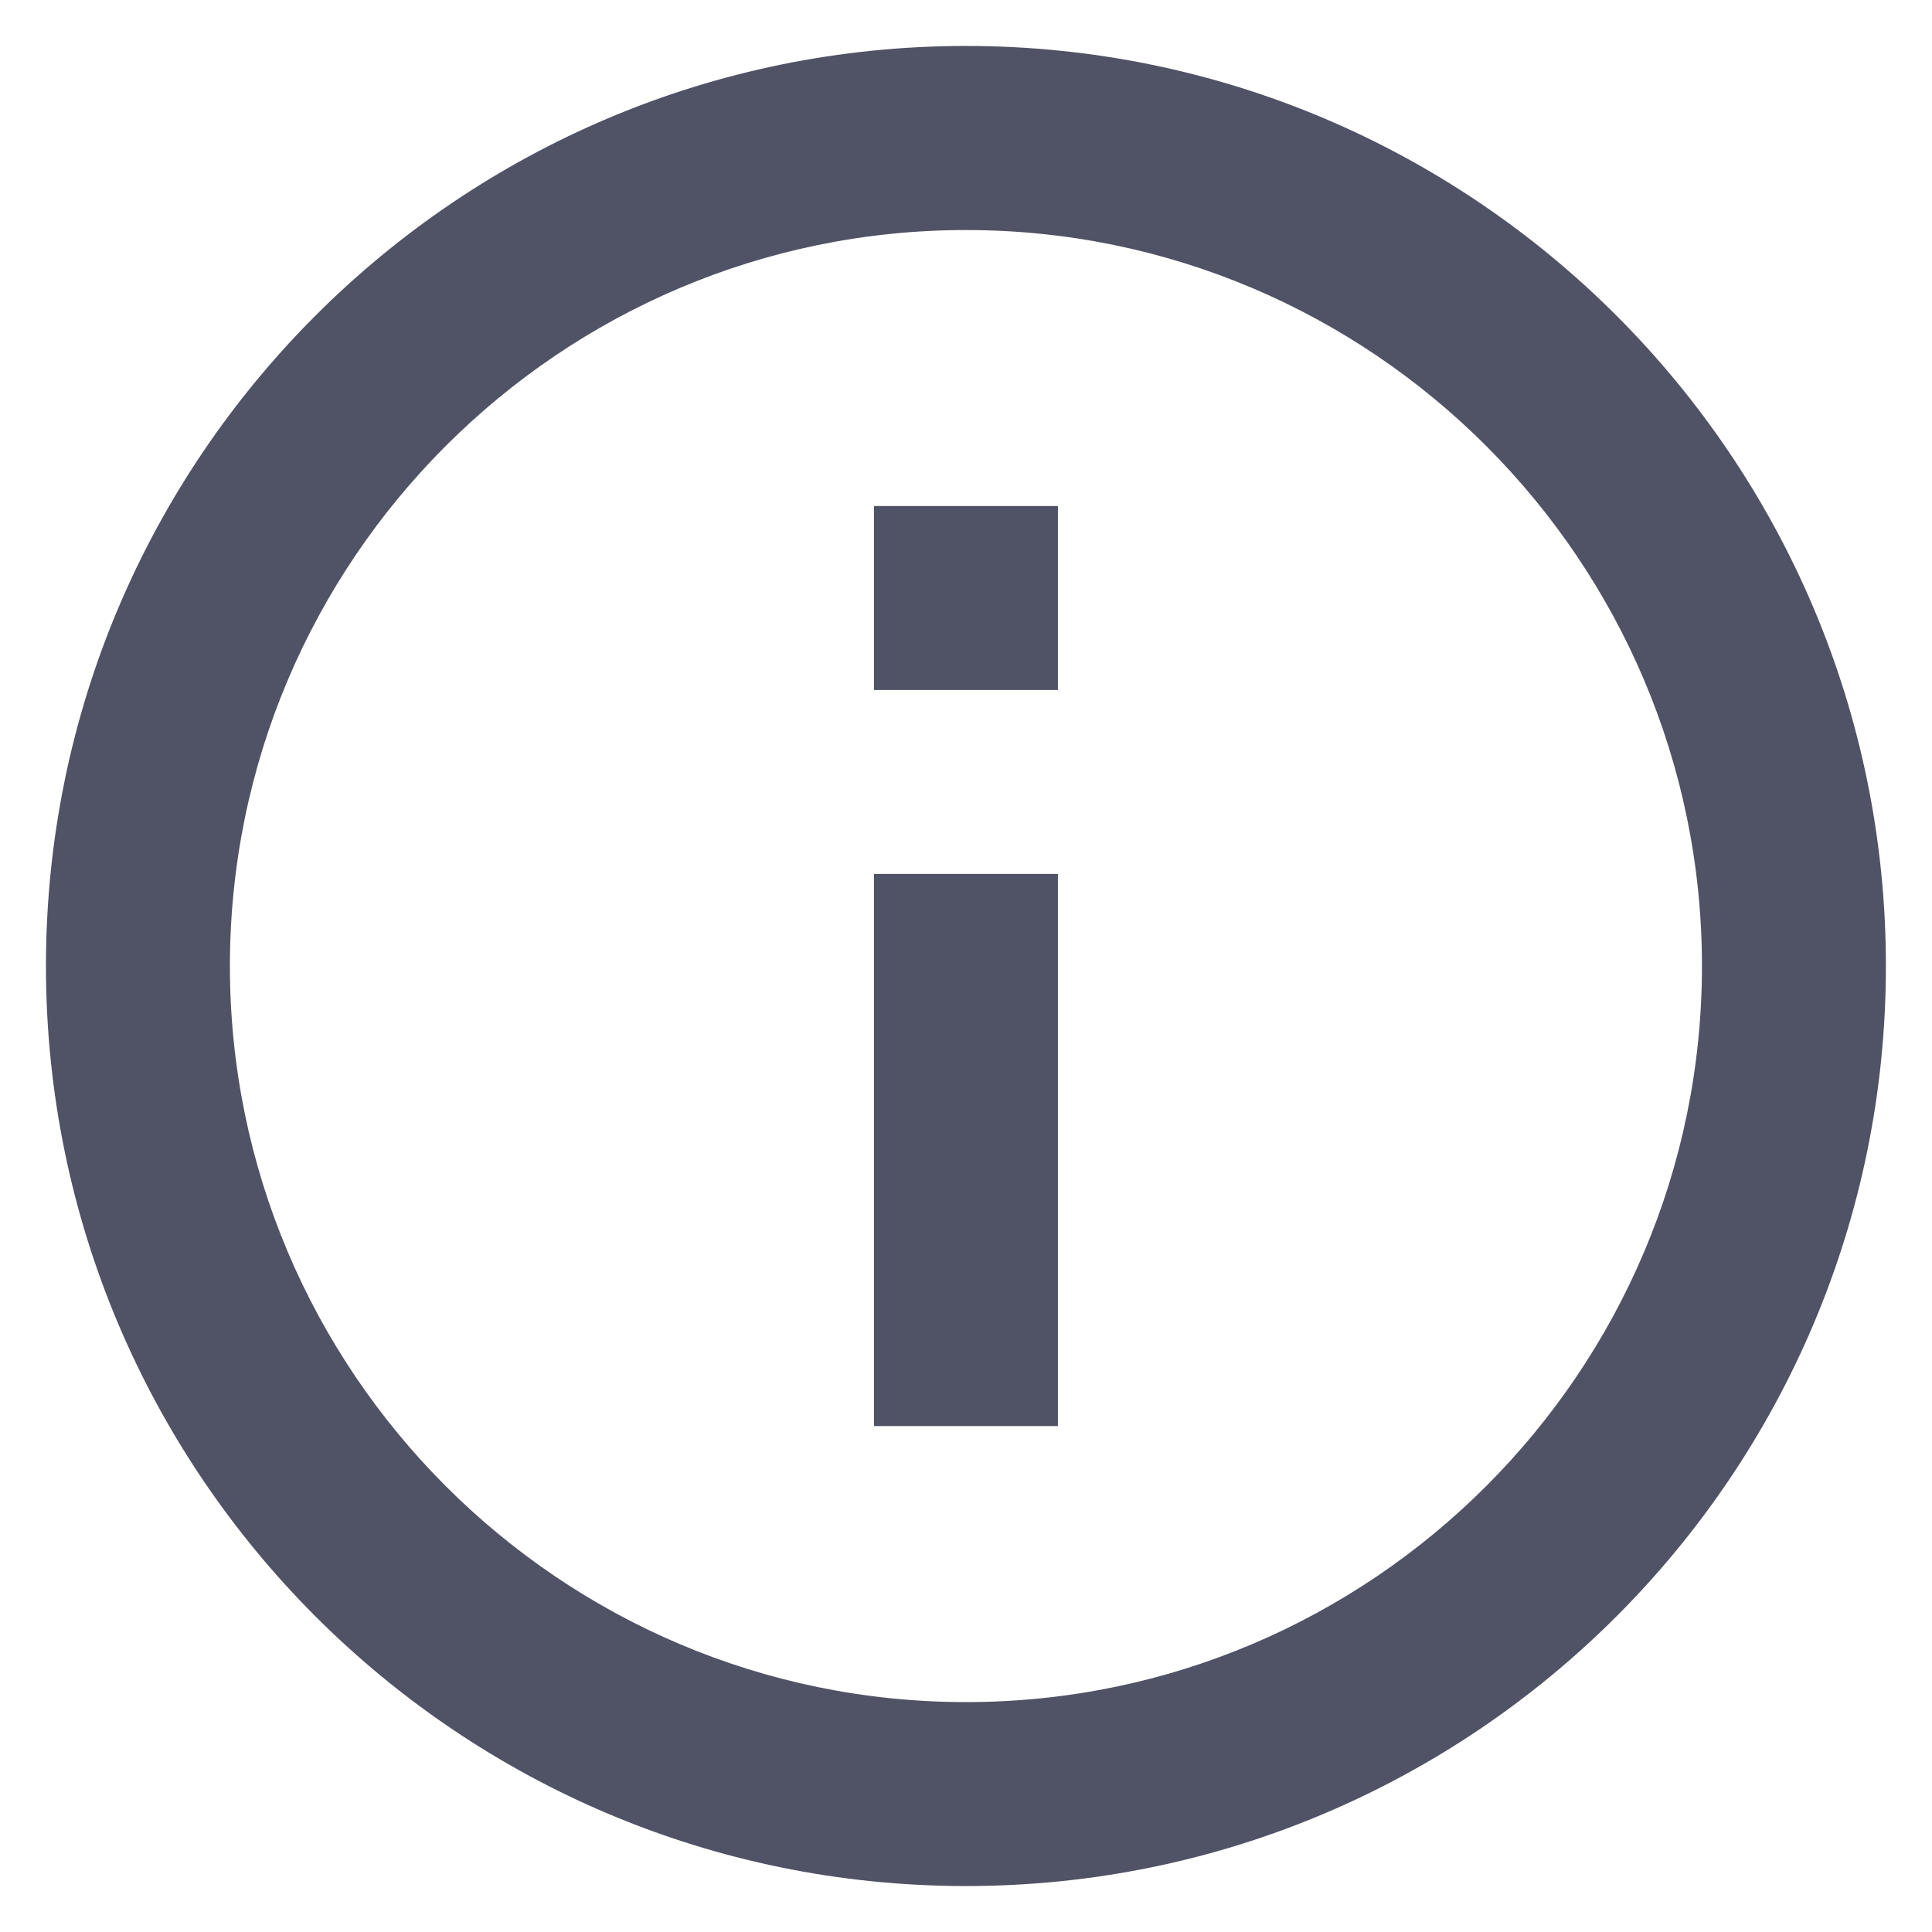 <svg viewBox="0 0 14 14" fill="none" xmlns="http://www.w3.org/2000/svg">
    <path
        d="M6.333 3.667H7.666V5H6.333V3.667ZM6.333 6.333H7.666V10.334H6.333V6.333ZM7 0.333C3.32 0.333 0.333 3.32 0.333 7C0.333 10.68 3.32 13.667 7 13.667C10.68 13.667 13.666 10.68 13.666 7C13.666 3.32 10.68 0.333 7 0.333ZM7 12.334C4.06 12.334 1.666 9.94 1.666 7C1.666 4.06 4.06 1.667 7 1.667C9.94 1.667 12.333 4.06 12.333 7C12.333 9.94 9.94 12.334 7 12.334Z"
        fill="#0D102B" fill-opacity="0.72" />
</svg>